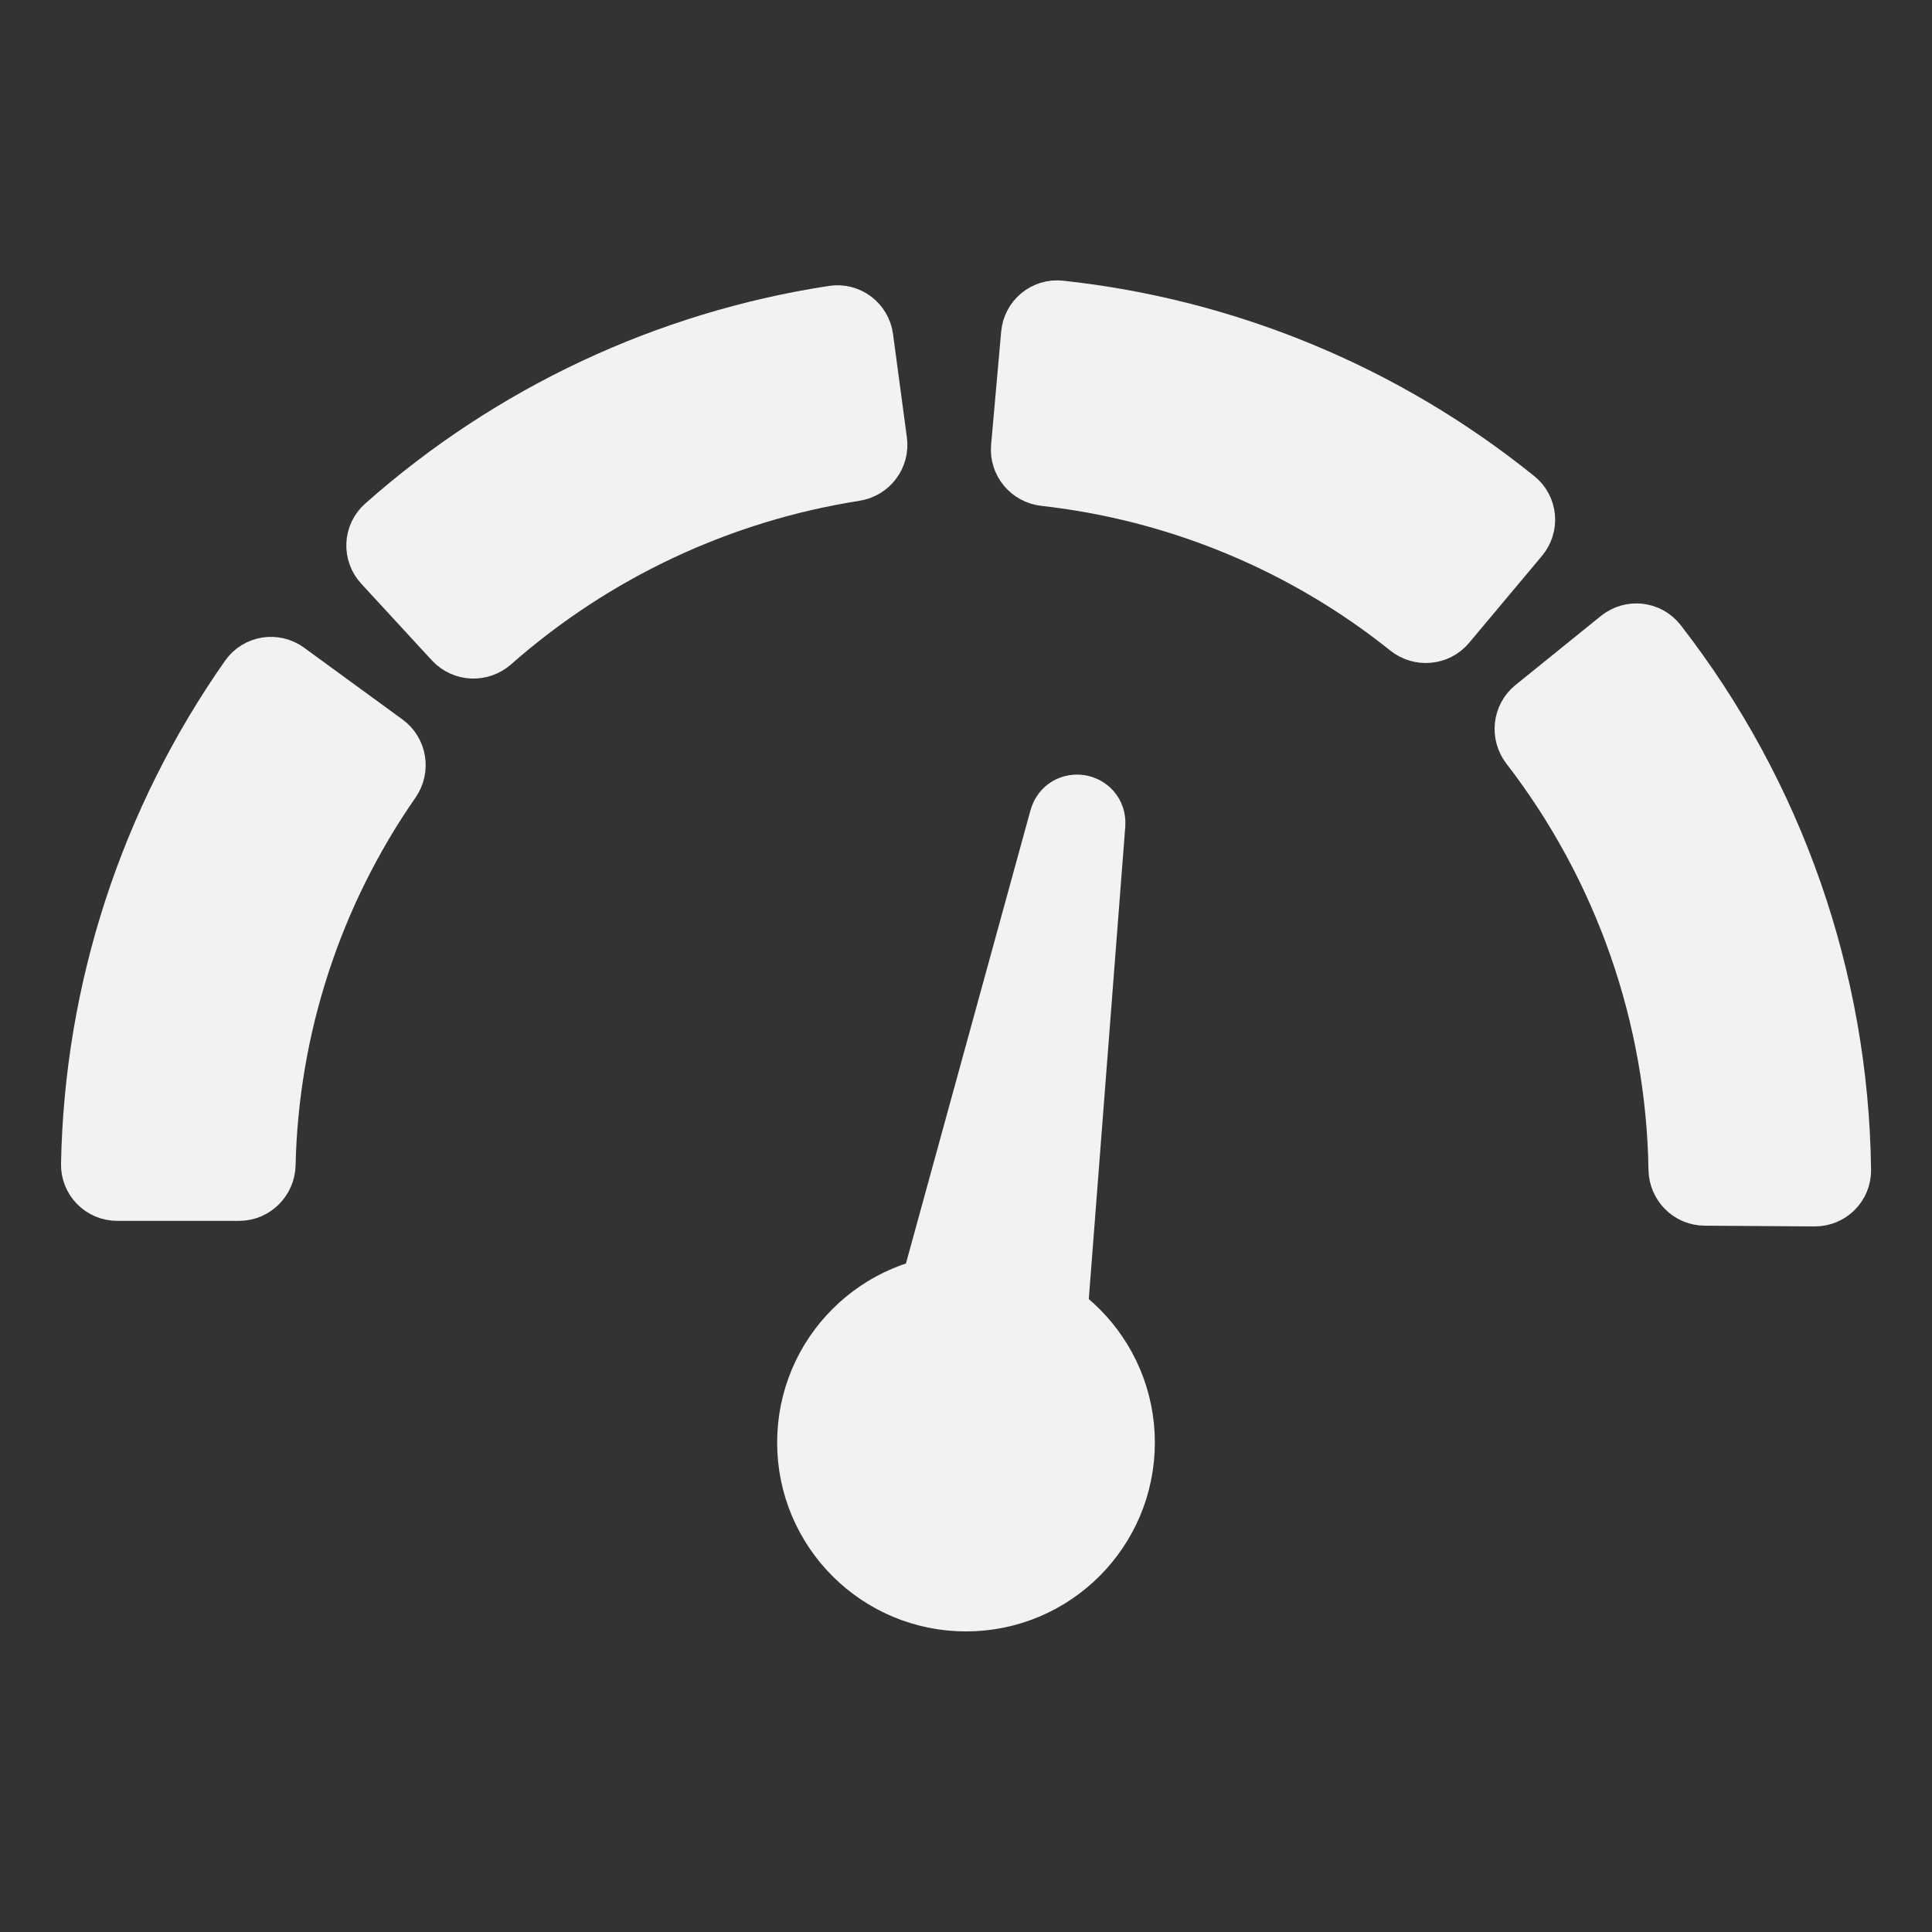 <svg width="24" height="24" viewBox="0 0 24 24" fill="none" xmlns="http://www.w3.org/2000/svg">
    <rect x="0" y="0" width="24" height="24" fill="#333333" stroke="none"/>
    <path
        d="M1.456 14.666C1.345 14.666 1.256 14.576 1.258 14.466C1.298 12.326 1.976 10.247 3.205 8.495C3.269 8.404 3.394 8.385 3.483 8.45L4.706 9.342C4.795 9.407 4.814 9.532 4.751 9.623C3.761 11.047 3.211 12.732 3.172 14.466C3.169 14.576 3.08 14.666 2.97 14.666H1.456Z"
        fill="#F1F2F3" stroke="#F1F2F3" />
    <path
        d="M4.855 6.912C4.78 6.83 4.785 6.704 4.868 6.63C6.416 5.257 8.328 4.359 10.373 4.046C10.482 4.029 10.583 4.106 10.598 4.216L10.77 5.5C10.785 5.61 10.708 5.71 10.599 5.727C8.898 5.994 7.309 6.74 6.018 7.878C5.935 7.951 5.808 7.946 5.733 7.865L4.855 6.912Z"
        fill="#F1F2F3" stroke="#F1F2F3" />
    <path
        d="M12.935 4.163C12.945 4.053 13.042 3.972 13.152 3.984C15.2 4.205 17.142 5.01 18.746 6.304C18.832 6.373 18.843 6.499 18.772 6.584L17.866 7.665C17.796 7.749 17.669 7.76 17.583 7.691C16.264 6.635 14.671 5.975 12.991 5.787C12.882 5.775 12.8 5.678 12.81 5.568L12.935 4.163Z"
        fill="#F1F2F3" stroke="#F1F2F3" />
    <path
        d="M20.202 8.04C20.288 7.971 20.414 7.984 20.482 8.071C21.921 9.922 22.715 12.193 22.743 14.537C22.745 14.647 22.654 14.736 22.544 14.735L21.179 14.726C21.069 14.726 20.98 14.636 20.978 14.525C20.948 12.589 20.292 10.714 19.109 9.181C19.042 9.093 19.055 8.967 19.141 8.898L20.202 8.04Z"
        fill="#F1F2F3" stroke="#F1F2F3" />
    <ellipse cx="12" cy="17.92" rx="1.846" ry="1.846" fill="#F1F2F3" stroke="#F1F2F3" />
    <path
        d="M13.284 10.195C13.316 10.079 13.49 10.109 13.48 10.23L12.924 17.431C12.919 17.49 12.865 17.532 12.807 17.522L11.449 17.285C11.391 17.274 11.354 17.216 11.37 17.16L13.284 10.195Z"
        fill="#F1F2F3" stroke="#F1F2F3" />
</svg>
